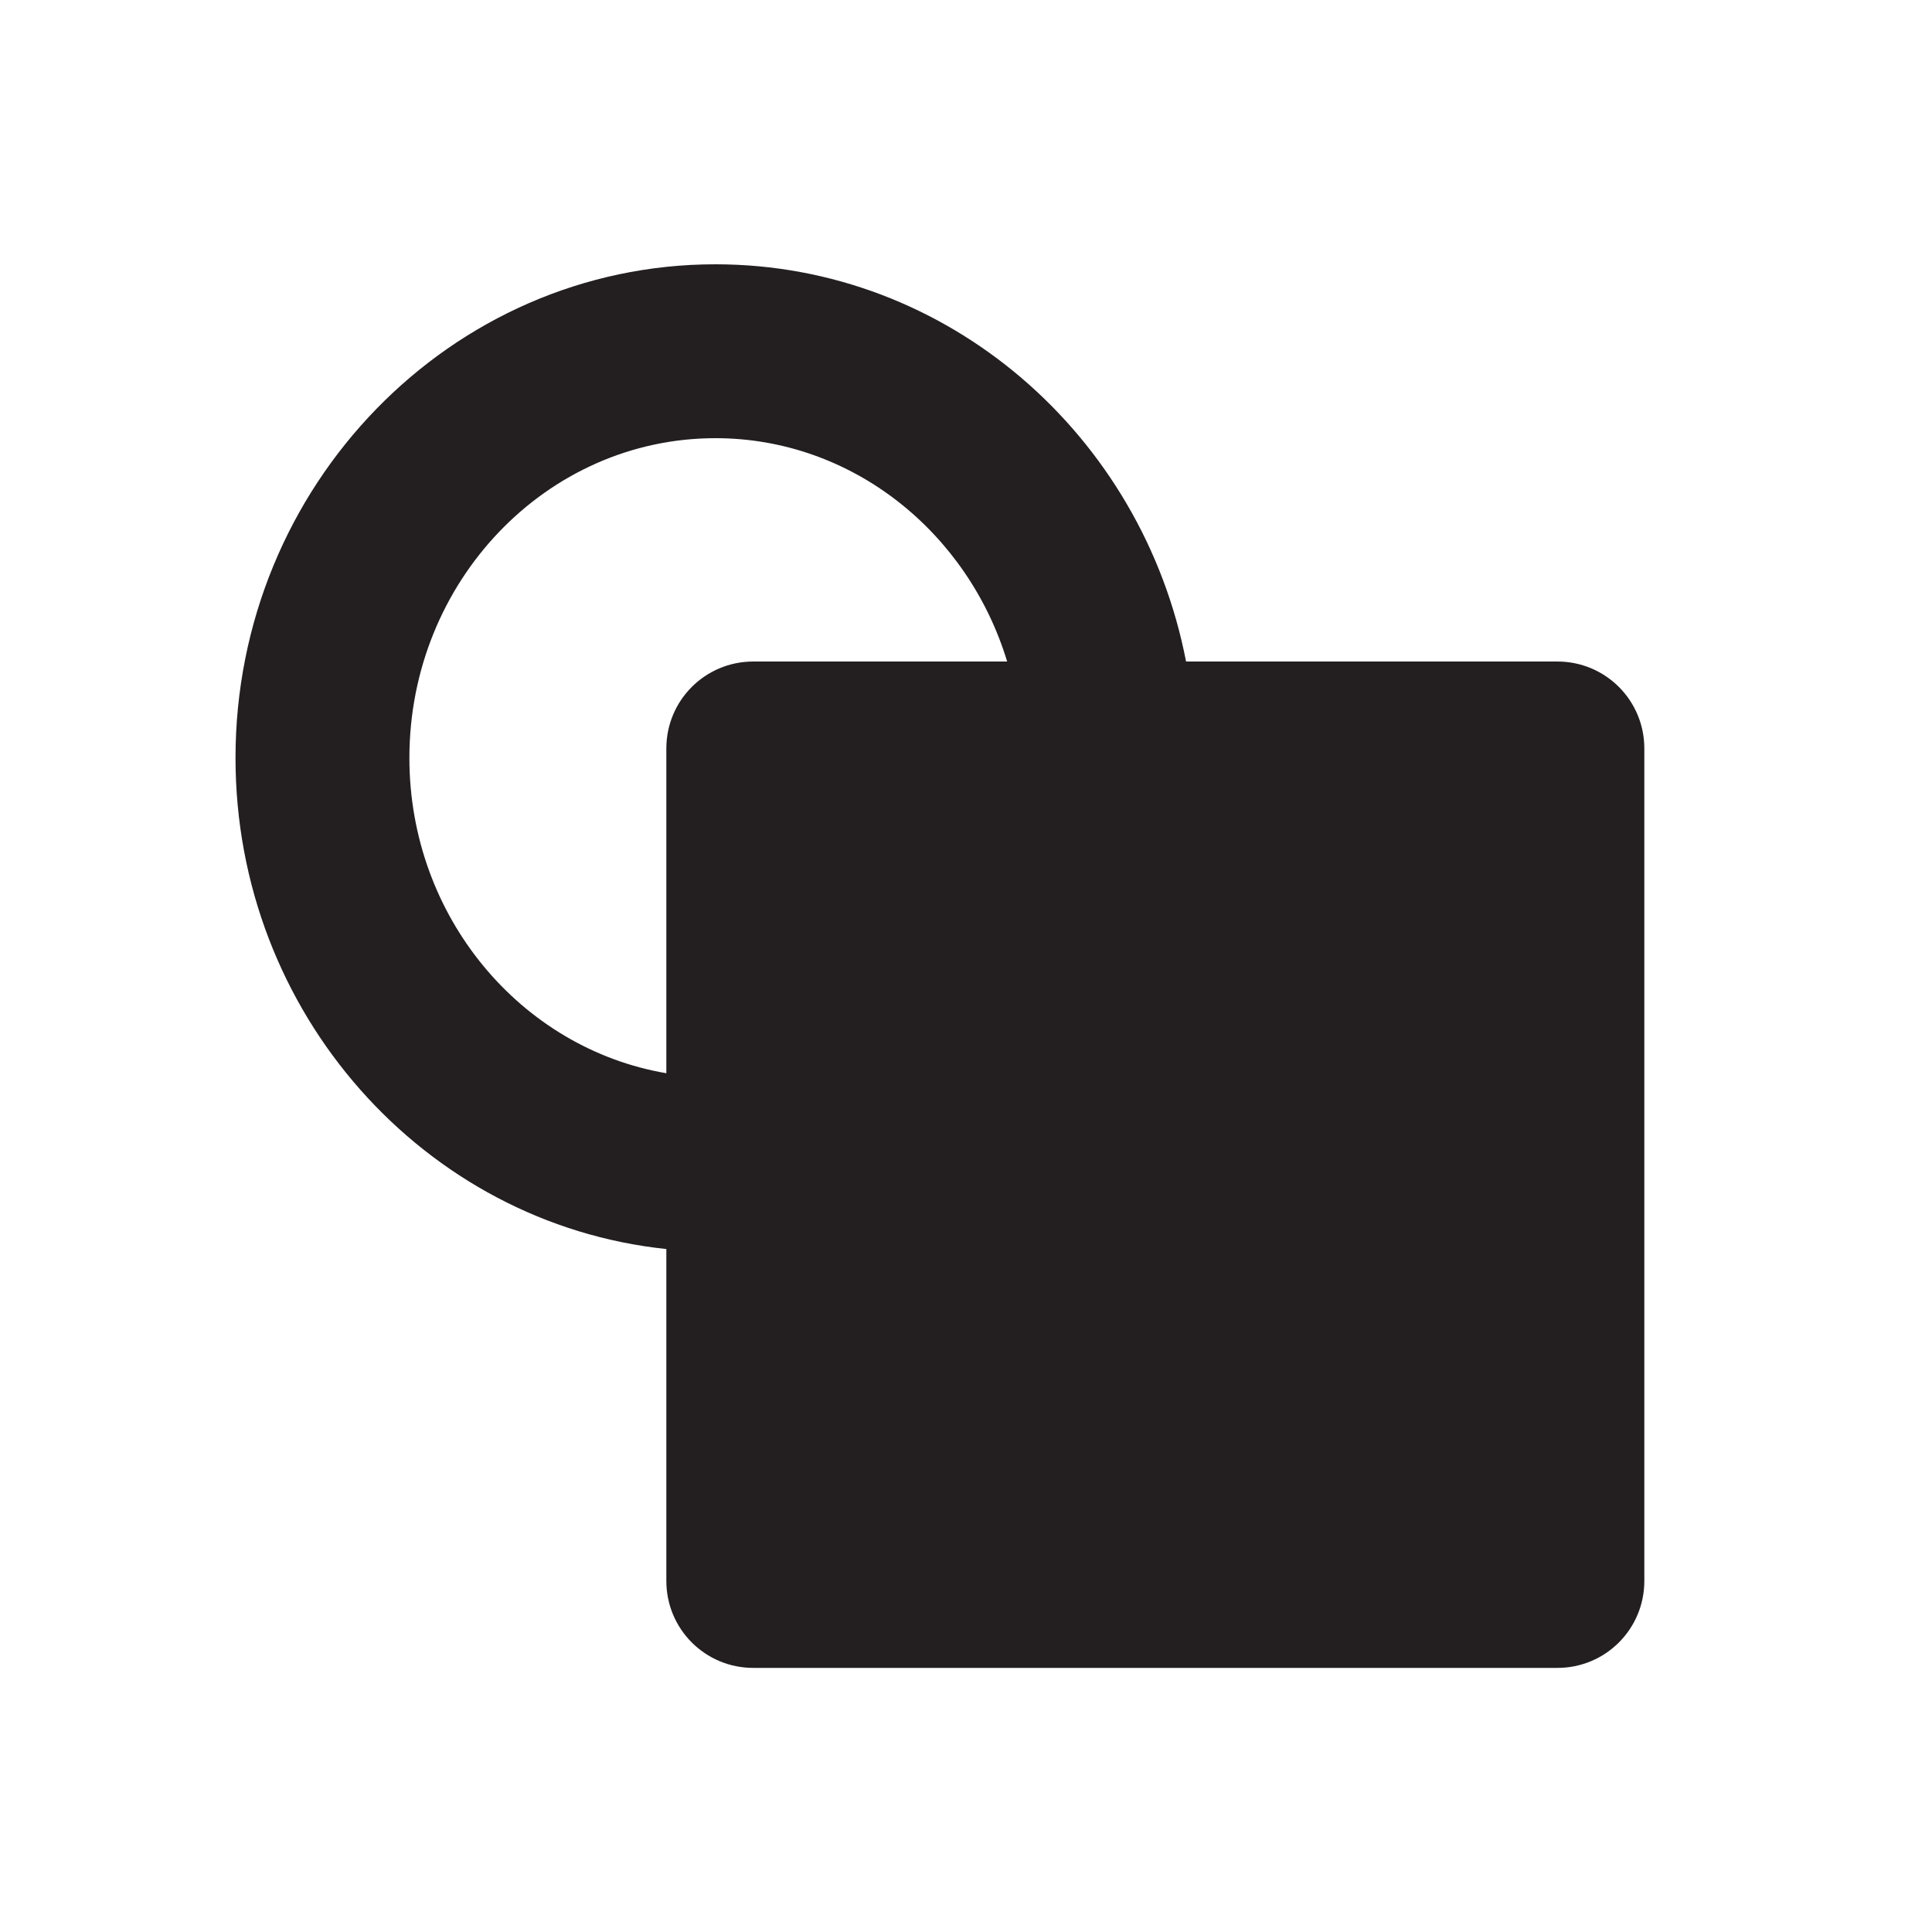 <?xml version="1.0" encoding="UTF-8"?>
<svg xmlns="http://www.w3.org/2000/svg" version="1.1" viewBox="0 0 100 100">
  <defs>
    <style>
      .cls-1 {
        fill: #231f20;
      }
    </style>
  </defs>
  <!-- Generator: Adobe Illustrator 28.7.1, SVG Export Plug-In . SVG Version: 1.2.0 Build 142)  -->
  <g>
    <g id="Layer_1">
      <path class="cls-1" d="M80.61,34.24h-19.22c-2.26-11.71-12.32-20.56-24.36-20.56-13.69,0-24.84,11.46-24.84,25.55,0,13.21,9.79,24.11,22.3,25.42v17.18c0,2.49,2.01,4.5,4.5,4.5h41.62c2.49,0,4.5-2.01,4.5-4.5v-43.09c0-2.49-2.01-4.5-4.5-4.5ZM34.49,38.74v16.81c-7.53-1.28-13.3-8.1-13.3-16.32,0-9.13,7.1-16.55,15.84-16.55,7.07,0,13.07,4.87,15.1,11.56h-13.14c-2.49,0-4.5,2.01-4.5,4.5Z"/>
    </g>
  </g>
</svg>